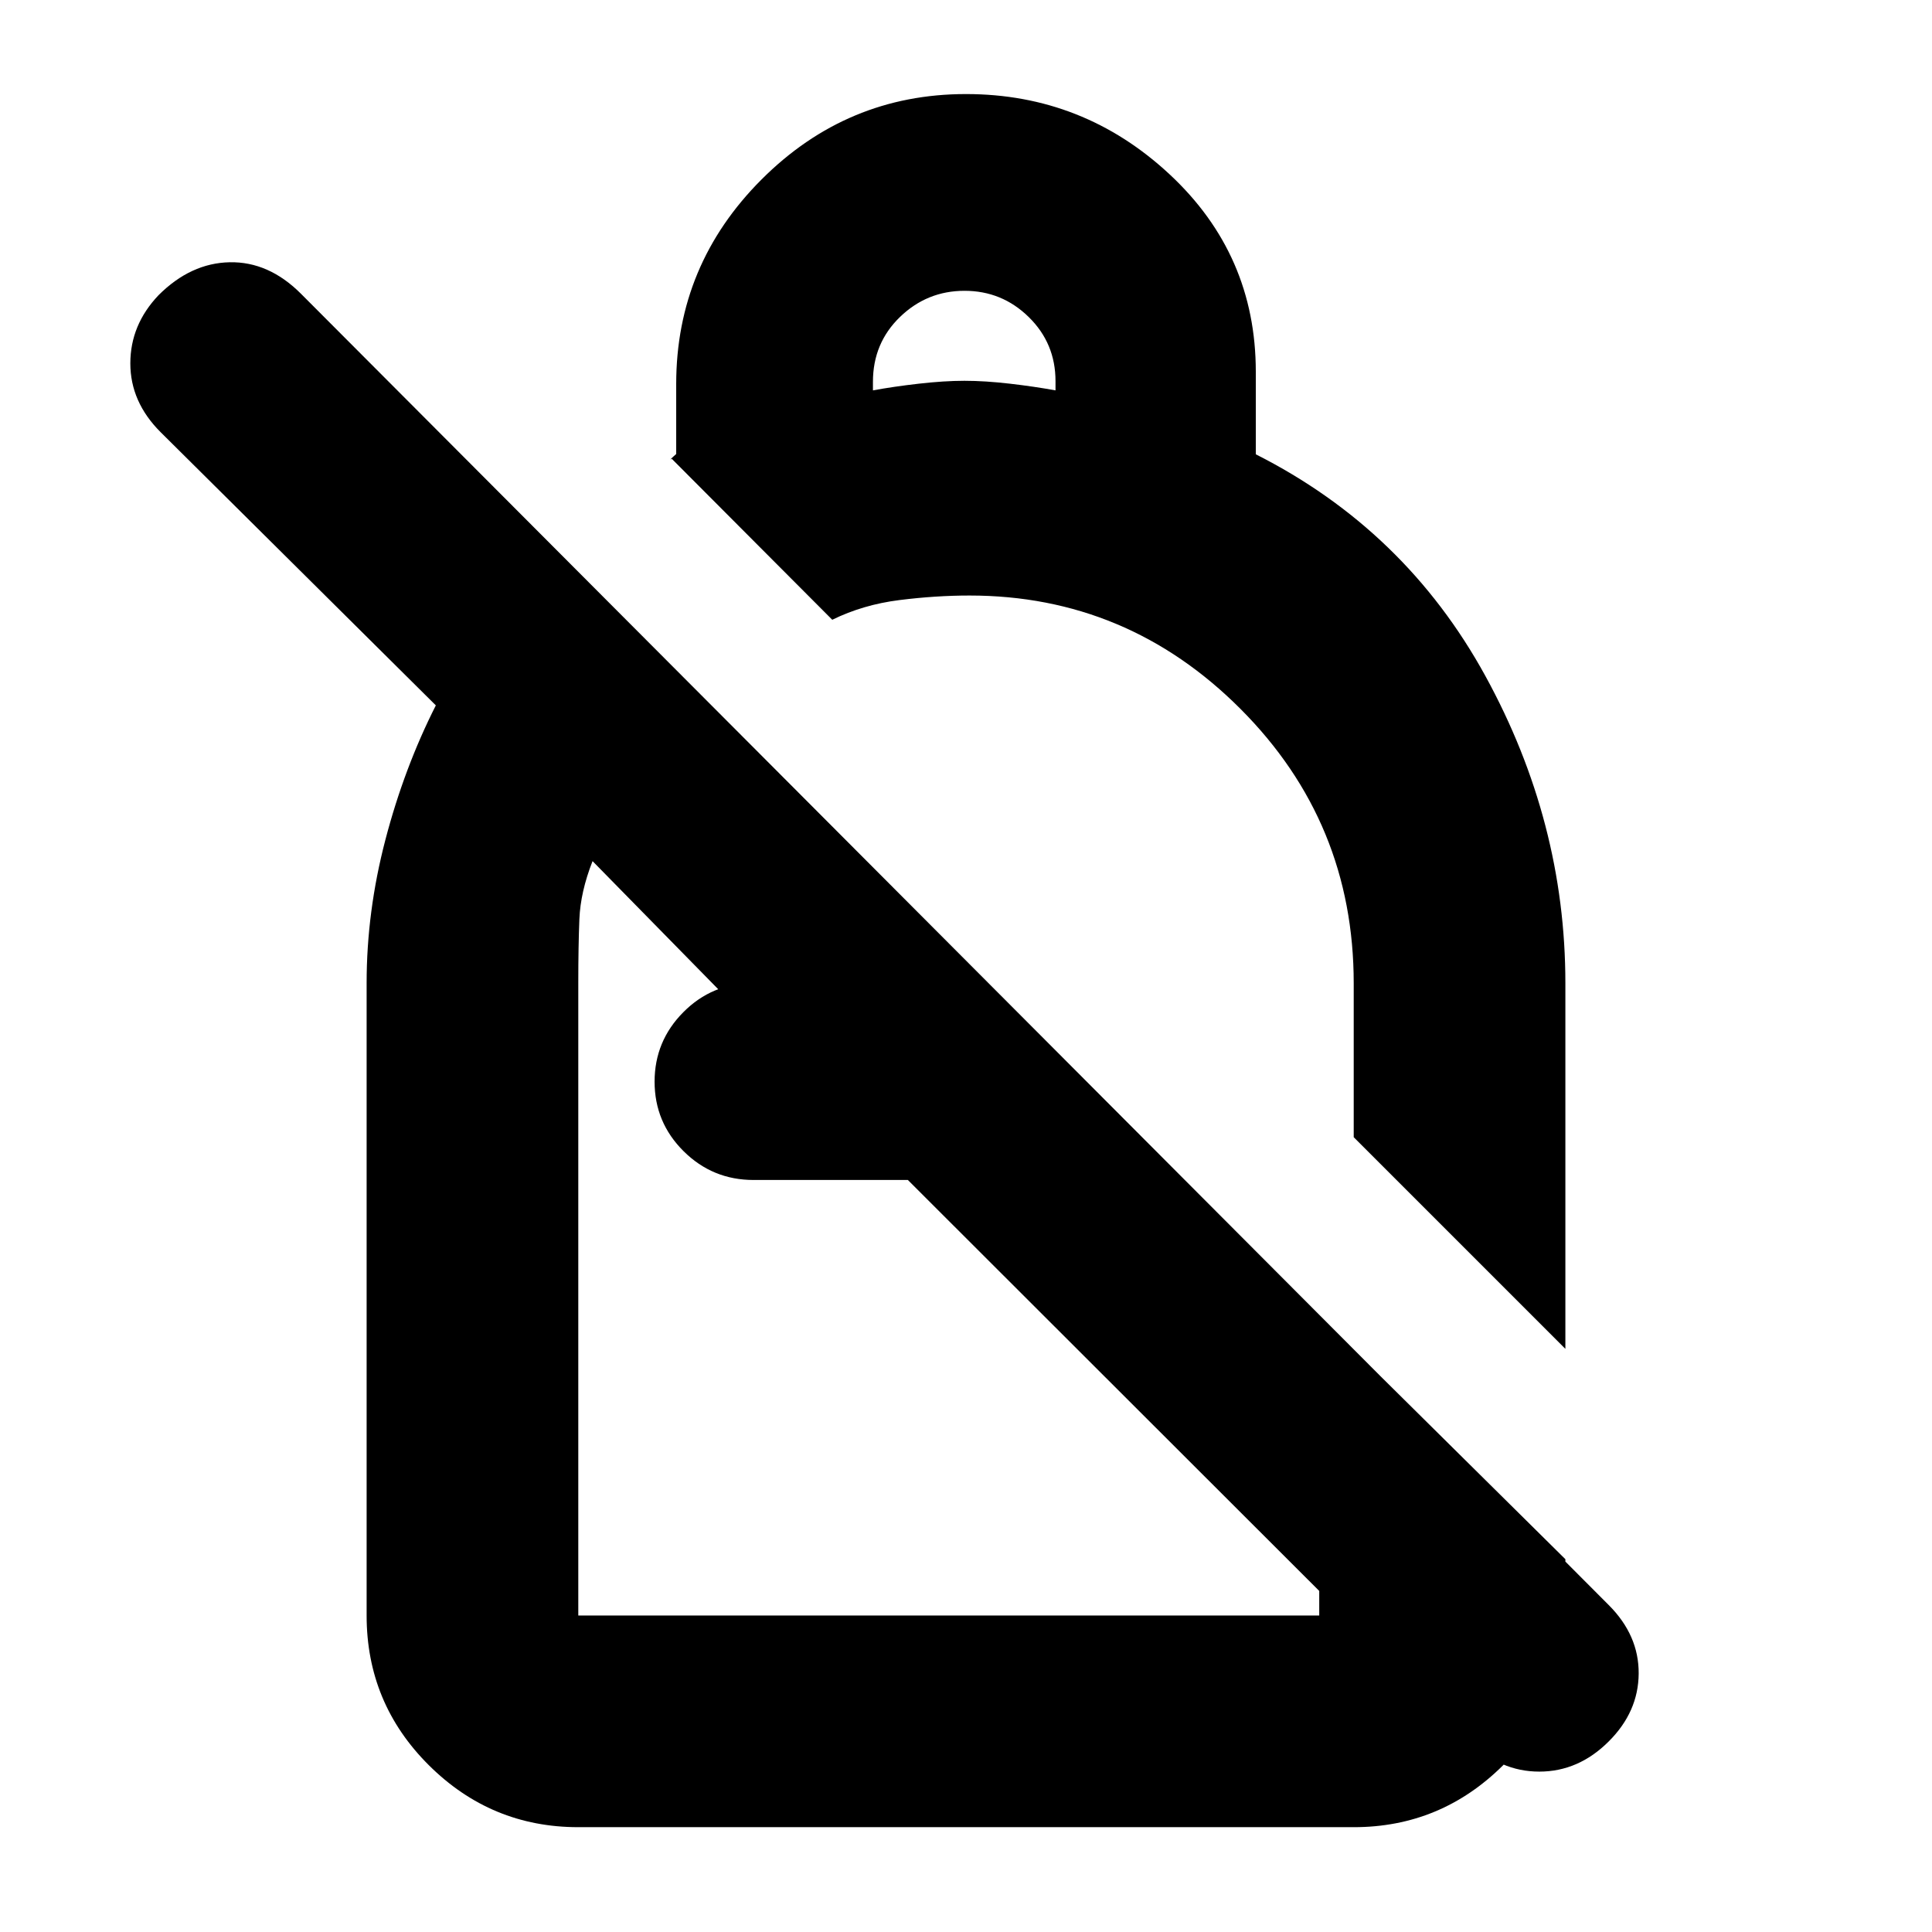 <svg xmlns="http://www.w3.org/2000/svg" height="20" viewBox="0 -960 960 960" width="20"><path d="M480-913.261q58.329 0 101.164 39.88Q624-833.5 624-775.261v41q74.239 37.522 114.033 110.067 39.793 72.546 39.793 152.759v181.674L672.652-394.935v-76.5q0-79.95-56.251-136.301-56.25-56.351-134.64-56.351-16.804 0-34.848 2.261-18.043 2.261-33.369 9.783l-79.74-79.979q-1.521 1 .718-1.06 2.239-2.059 1.478-1.179v-34.903q0-59.22 42.41-101.658 42.411-42.439 101.59-42.439Zm-.736 97.761q-18.614 0-32.058 12.994-13.445 12.995-13.445 32.204v4.28q10.131-1.88 22.739-3.321 12.608-1.44 22.739-1.44 10.239 0 22.62 1.44 12.38 1.441 22.619 3.321v-4.575q0-18.825-13.3-31.864-13.3-13.039-31.914-13.039ZM730.37-94.696 451.109-373.674h-76.658q-20.381 0-34.785-14.309-14.405-14.309-14.405-34.548 0-20.137 14.281-34.52 14.281-14.384 34.48-14.384l-.478 19.957-79.109-80.631q-6 15.239-6.544 28.837-.543 13.598-.543 31.367v314.644h368.174v-149.043l122.304 121.065v27.978q0 43.629-30.94 74.402-30.939 30.772-74.234 30.772H287.348q-43.295 0-74.234-30.772-30.94-30.773-30.94-74.402v-314.271q0-35.533 9.337-71.229t25.054-66.739L79.761-745.304q-15-15-15-34.134 0-19.133 14-33.866 16-16 35.38-16.381 19.381-.38 35.381 15.62L799.37-162.456q15 15 14.88 34.029-.119 19.03-14.88 33.731-15 15-34.5 15t-34.5-15ZM537.717-531.39Zm-86.608 157.717Zm19.369 12.37Z"/></svg>